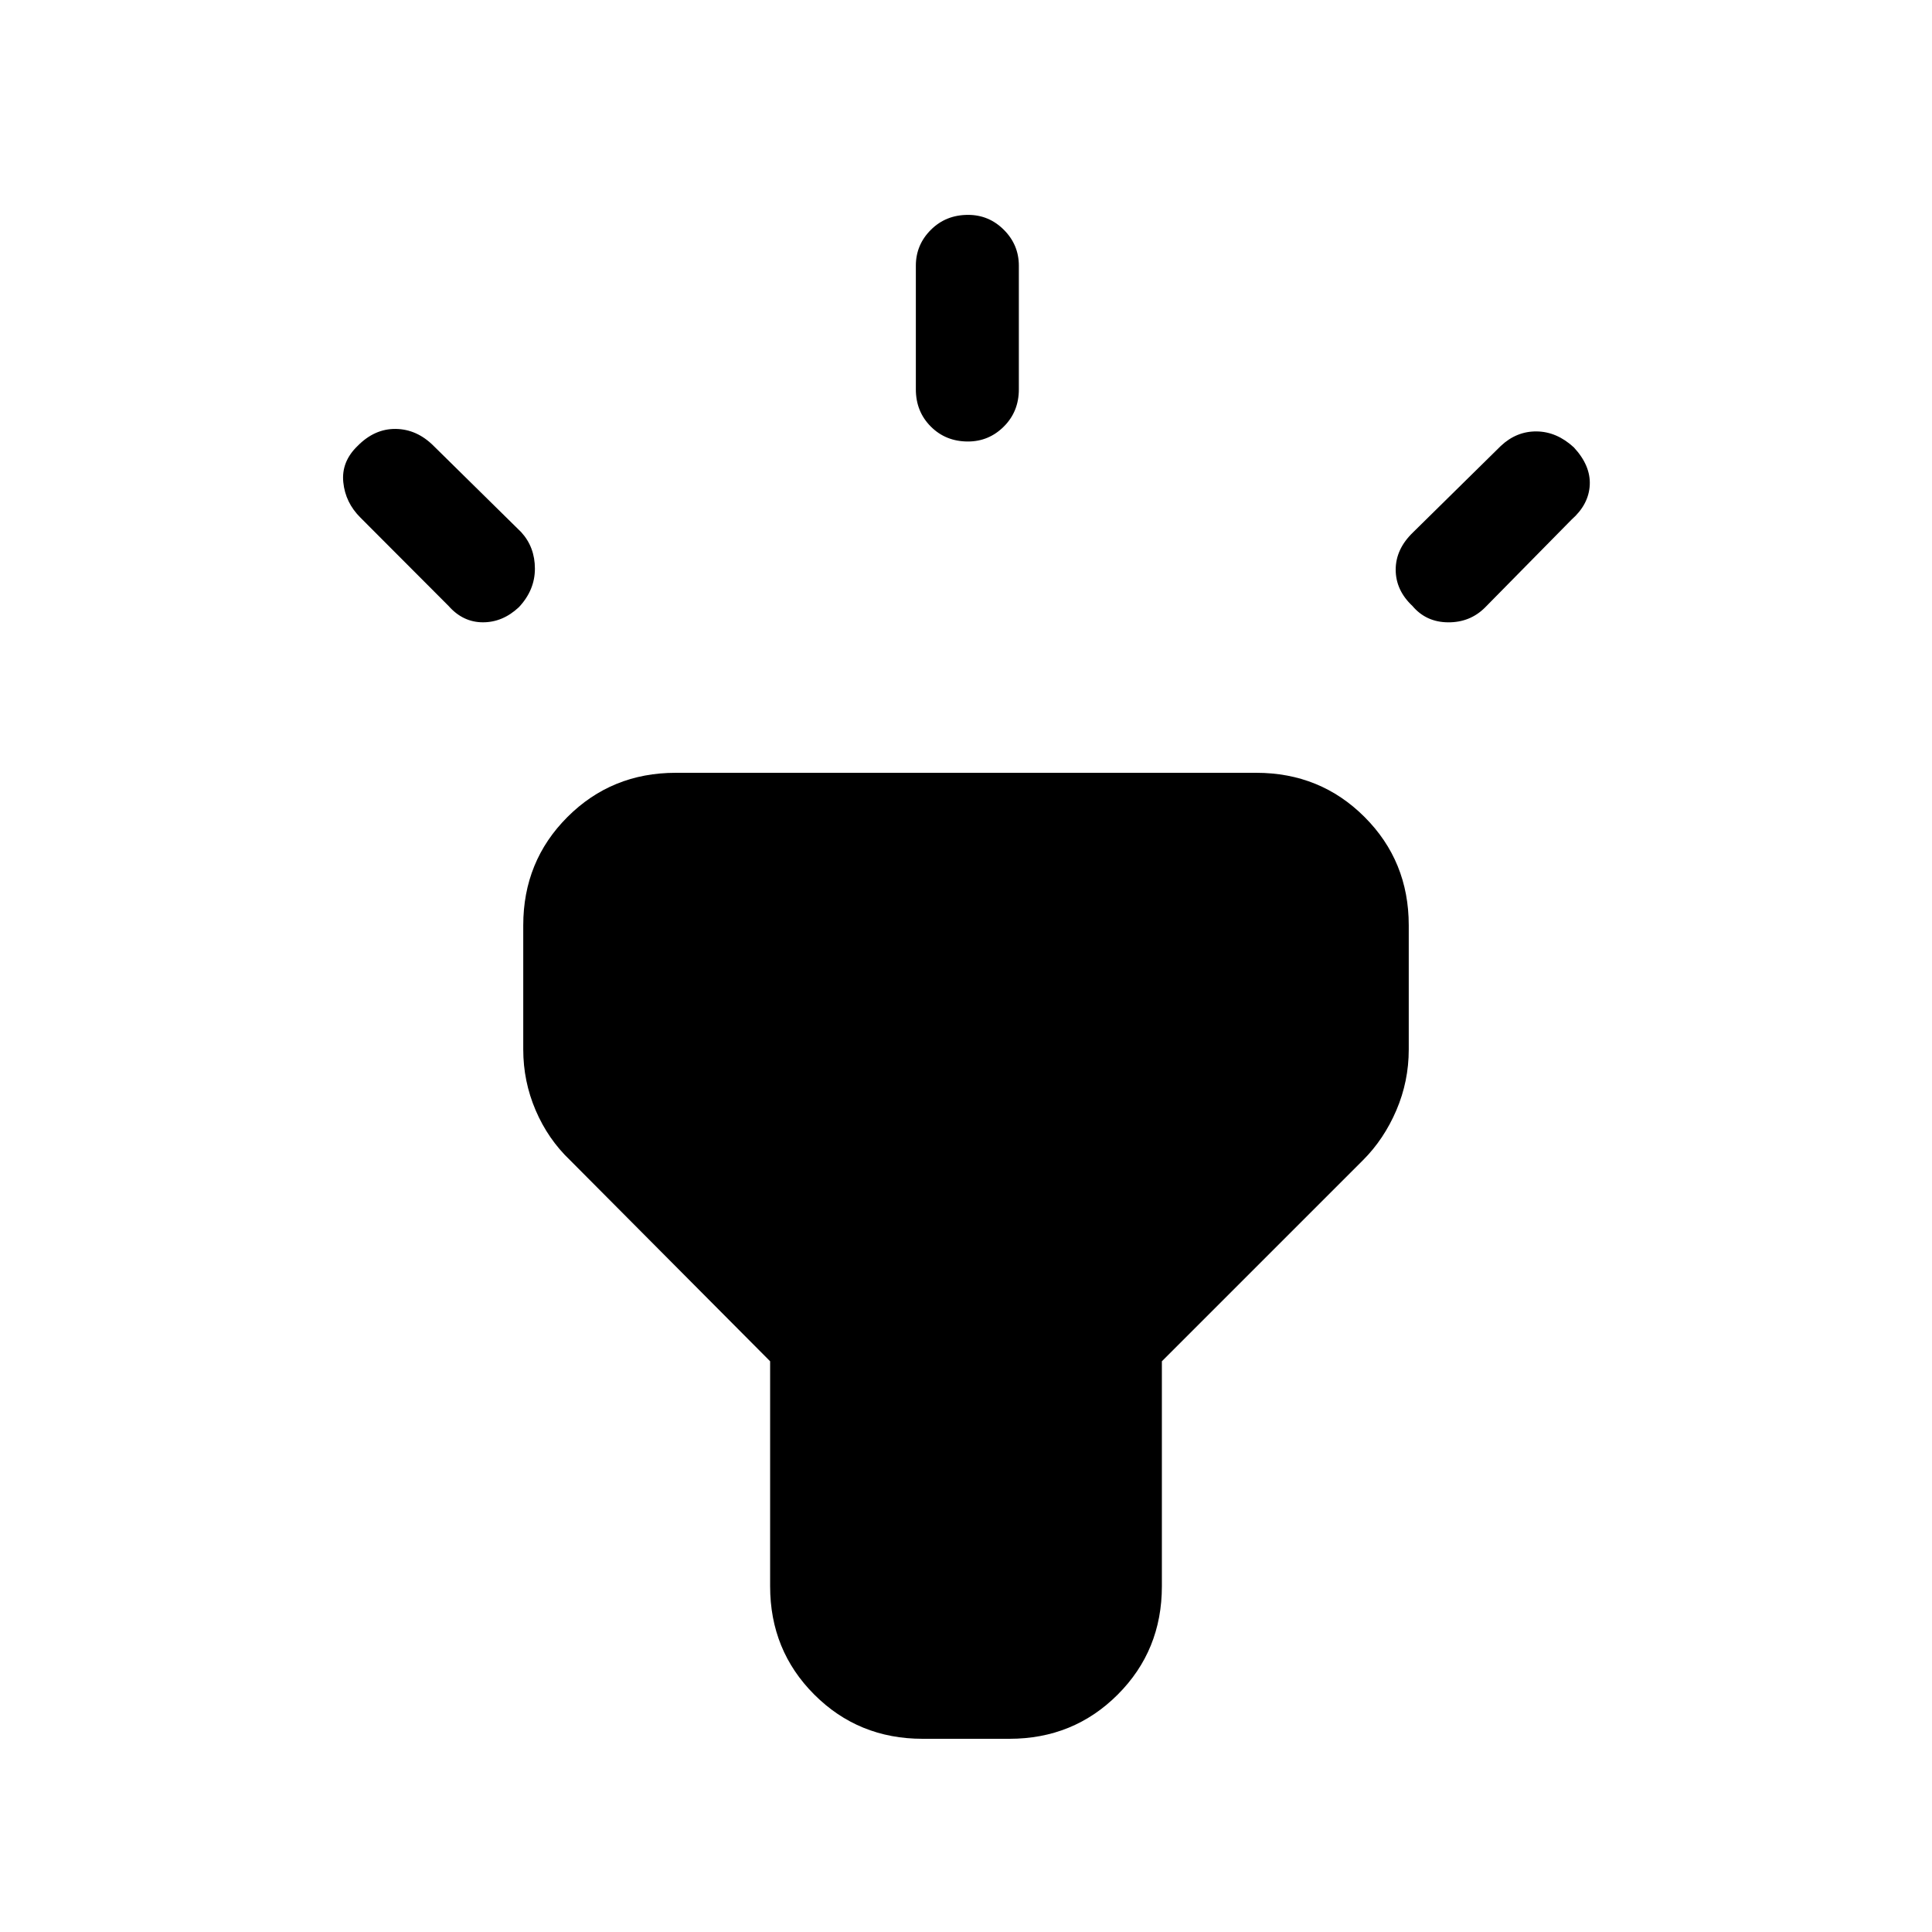 <svg xmlns="http://www.w3.org/2000/svg" height="40" viewBox="0 -960 960 960" width="40"><path d="m222.9-658.9-43.77-43.87q-7.54-7.46-8.55-17.63-1.02-10.16 7.05-17.96 8.47-8.64 19-8.51 10.52.13 18.83 8.43L259-695.56q6.79 7.46 6.79 18.12 0 10.67-7.96 19.15-8.06 7.55-17.93 7.51-9.87-.04-17-8.12Zm232.18-107.64v-61.43q0-10.38 7.45-17.82 7.45-7.44 18.5-7.44 10.38 0 17.8 7.44 7.43 7.44 7.43 17.82v61.43q0 11.04-7.45 18.48-7.45 7.44-17.84 7.44-11.05 0-18.47-7.44-7.42-7.44-7.42-18.48Zm247.07 71.05 43.62-42.95q7.79-7.3 17.79-7.19 10 .12 18.48 7.93 8.4 9.06 7.9 18.71-.5 9.66-9.07 17.22l-42.95 43.62q-7.46 7.46-18.38 7.38-10.92-.08-17.72-8.14-8.31-7.81-8.31-18.04t8.64-18.54Zm-319.48 523.7v-111.8l-99.46-99.97q-10.9-10.39-17.06-24.77-6.15-14.38-6.15-30.18v-61.7q0-31.88 21.96-53.83Q303.91-576 335.79-576h288.42q31.88 0 53.83 21.96Q700-532.09 700-500.21v61.7q0 15.8-6.15 30.18-6.16 14.38-16.54 24.77l-99.98 99.97v111.8q0 31.88-21.95 53.83Q533.42-96 501.54-96h-43.08q-31.88 0-53.84-21.96-21.95-21.95-21.95-53.83Z"/></svg>